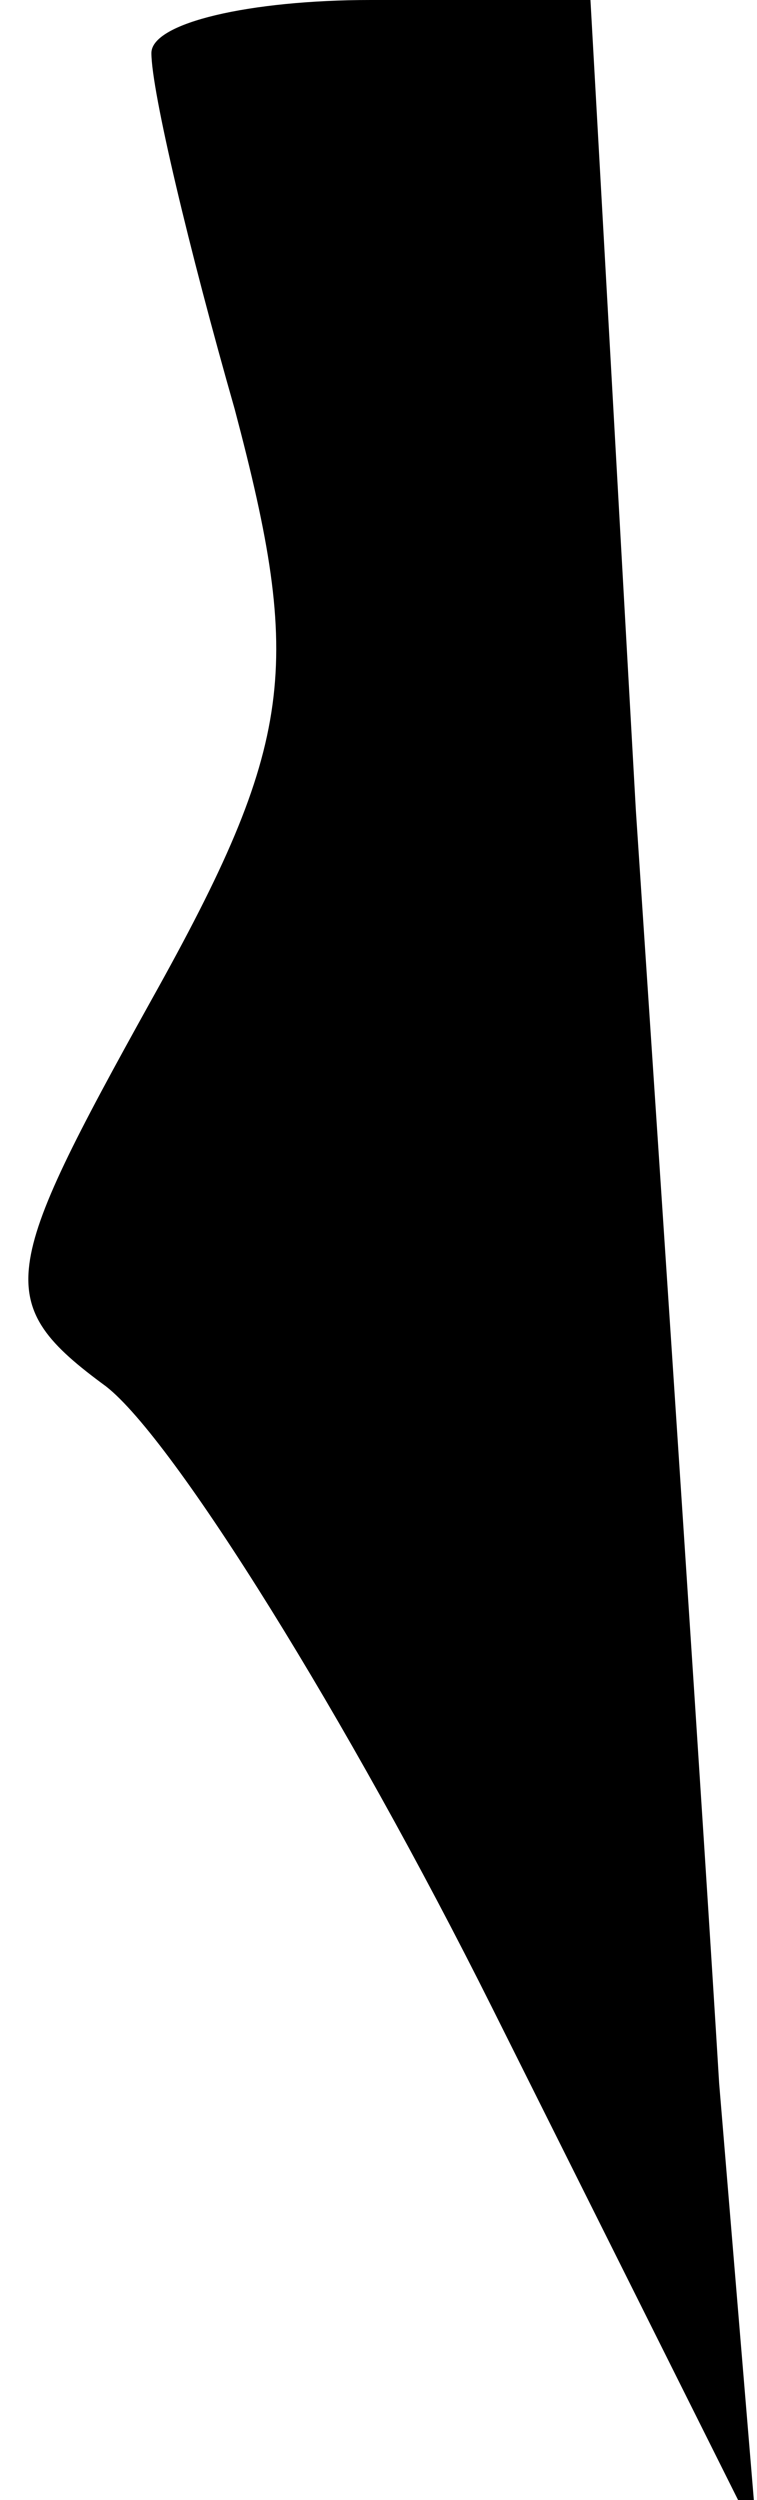 <?xml version="1.0" standalone="no"?>
<!DOCTYPE svg PUBLIC "-//W3C//DTD SVG 20010904//EN"
 "http://www.w3.org/TR/2001/REC-SVG-20010904/DTD/svg10.dtd">
<svg version="1.0" xmlns="http://www.w3.org/2000/svg"
 width="10pt" height="33pt" viewBox="0 0 10 33"
 preserveAspectRatio="xMidYMid meet">
<g transform="translate(0,33) scale(0.1,-0.1)"
fill="#000000" stroke="none">
<path fill="#000000" stroke="none" d="M20 323 c0 -5 5 -26 11 -47 9 -34 8
-44 -11 -78 -20 -36 -21 -40 -6 -51 9 -7 32 -44 51 -82 l35 -70 -5 60 c-2 33
-7 108 -11 168 l-6 107 -29 0 c-16 0 -29 -3 -29 -7z"/>
</g>
</svg>
